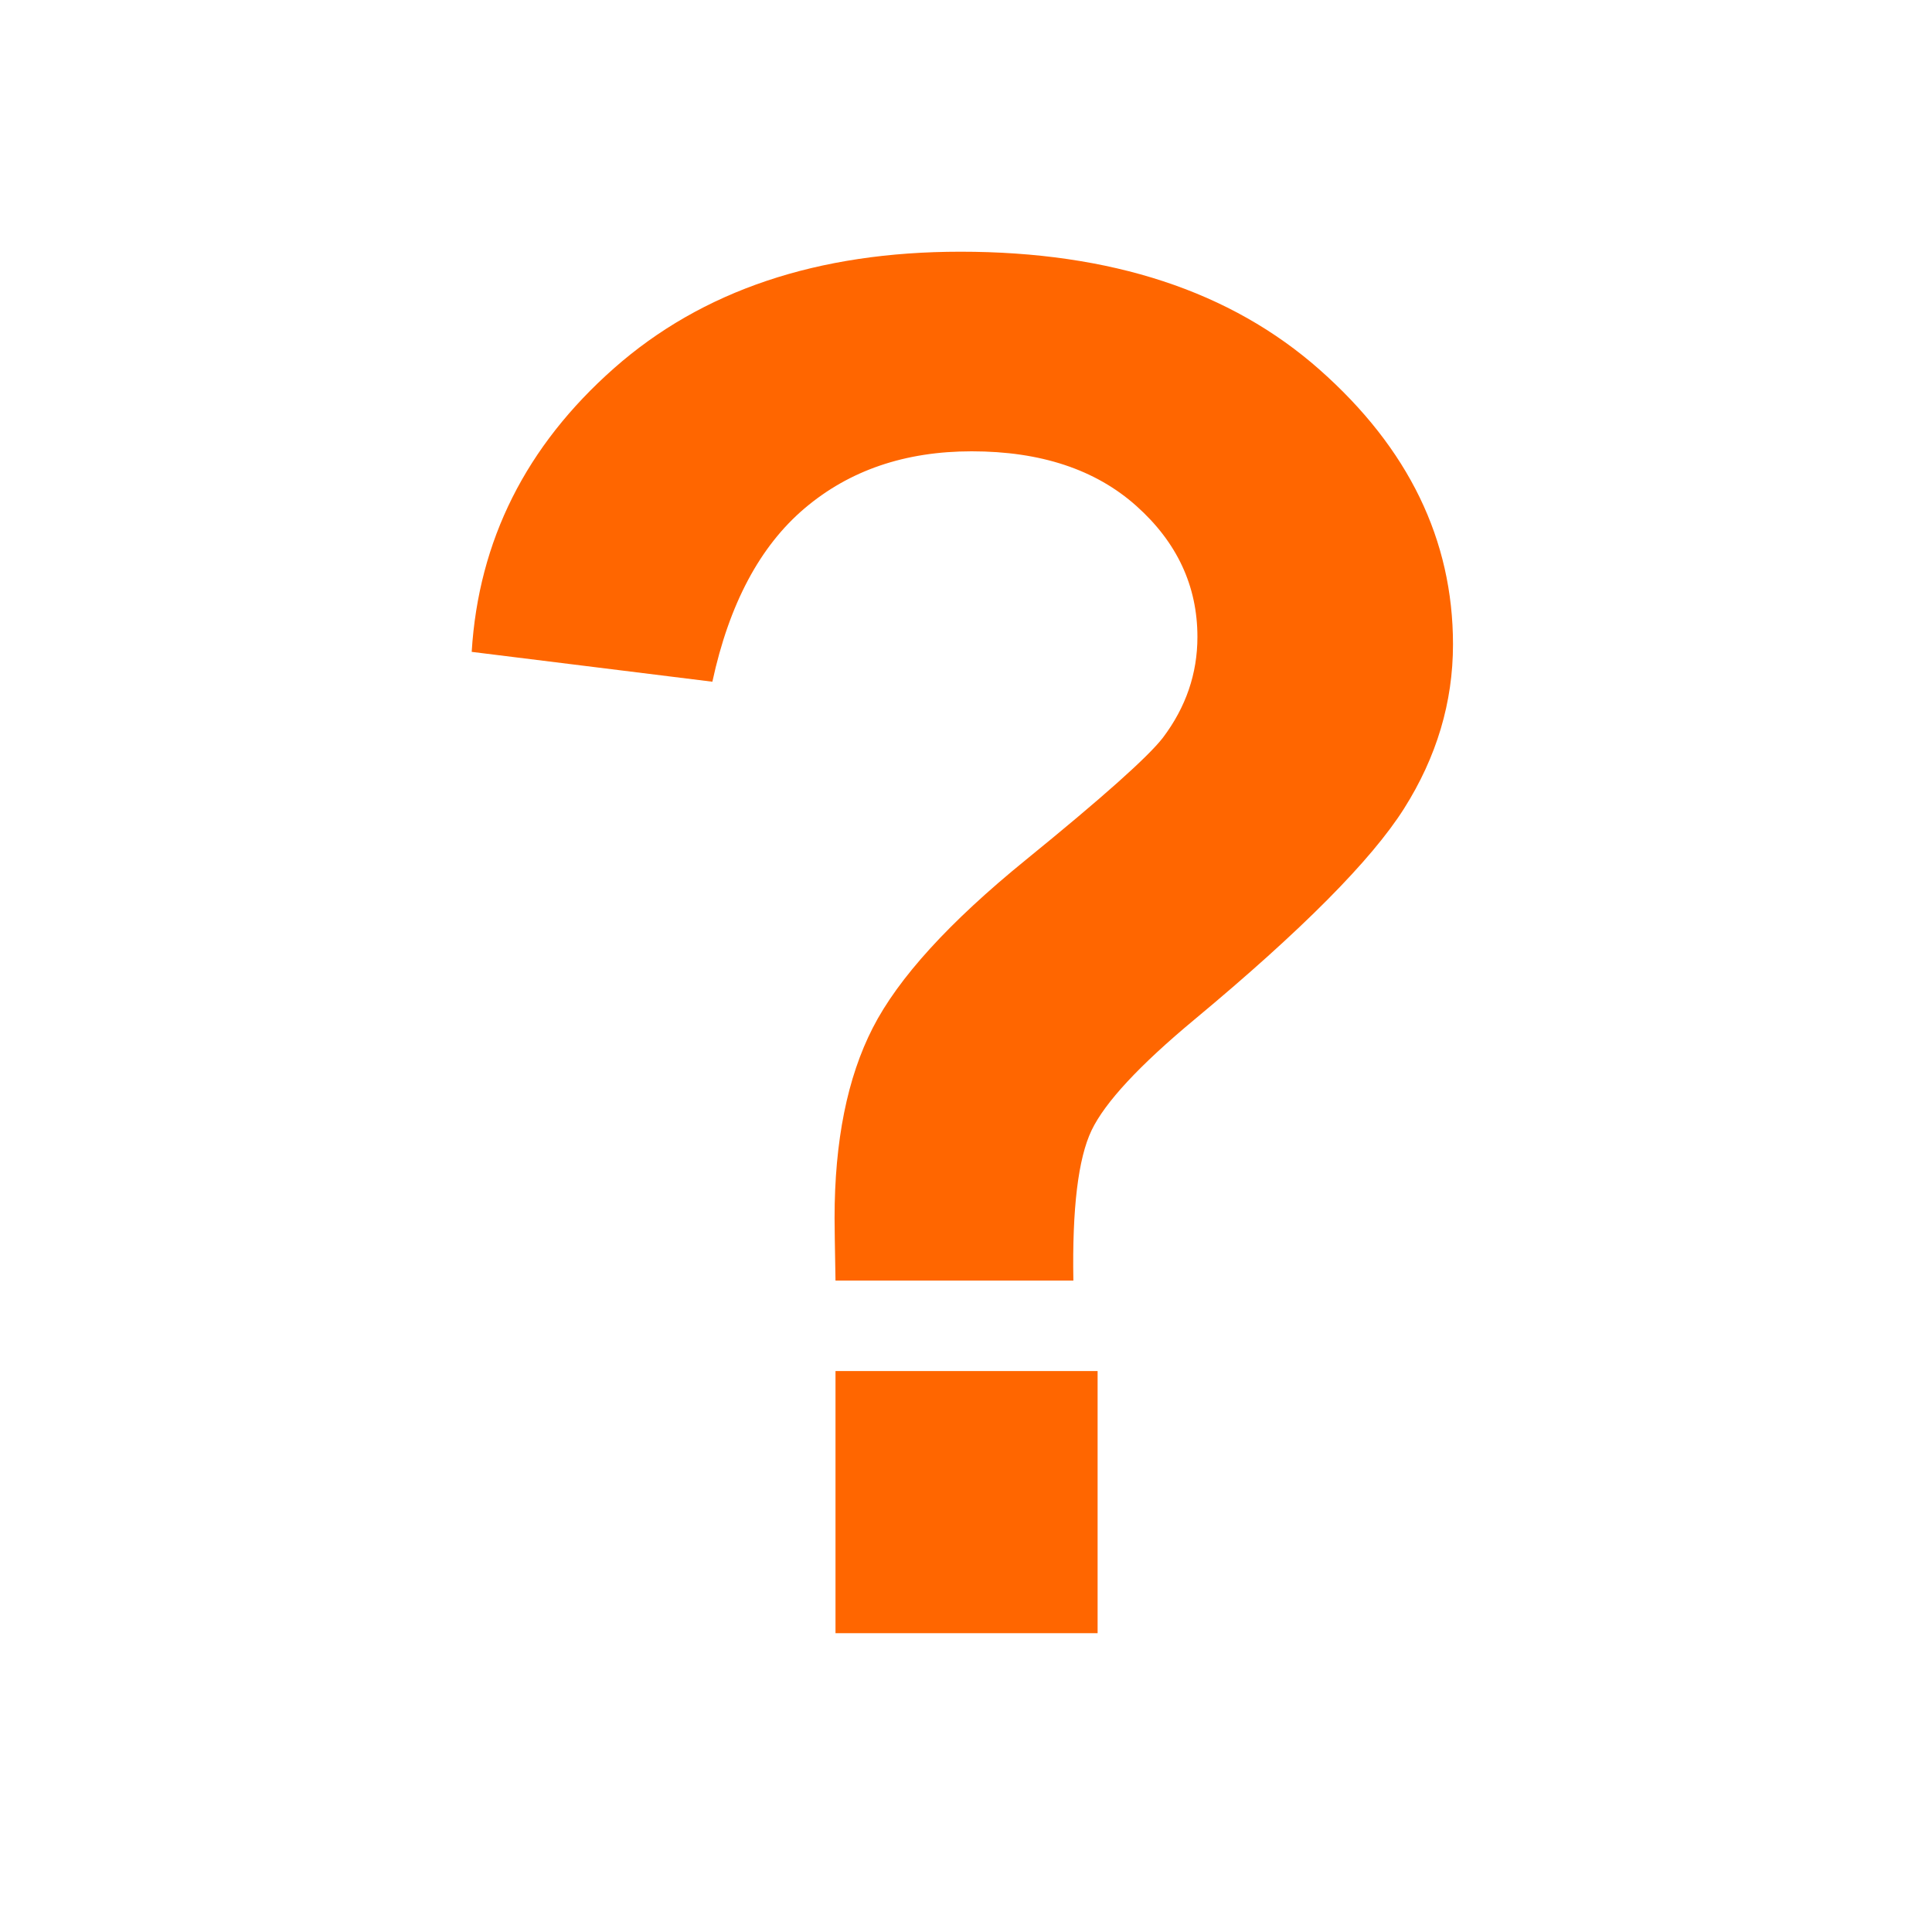 <?xml version="1.0" standalone="no"?>
<!DOCTYPE svg PUBLIC "-//W3C//DTD SVG 1.1//EN" "http://www.w3.org/Graphics/SVG/1.1/DTD/svg11.dtd">
<svg width="100%" height="100%" viewBox="0 0 200 200" version="1.1" xmlns="http://www.w3.org/2000/svg" xmlns:xlink="http://www.w3.org/1999/xlink" xml:space="preserve" style="fill-rule:evenodd;clip-rule:evenodd;stroke-linejoin:round;stroke-miterlimit:1.414;">
    <g transform="matrix(3.09,0,0,3.09,42.937,-74.668)">
        <g id="Layer5">
            <path d="M22.064,67.066L14.095,67.066C14.074,65.92 14.064,65.222 14.064,64.972C14.064,62.389 14.491,60.264 15.345,58.597C16.199,56.93 17.907,55.055 20.47,52.972C23.032,50.889 24.564,49.524 25.064,48.878C25.834,47.857 26.22,46.732 26.22,45.503C26.22,43.795 25.537,42.331 24.173,41.113C22.808,39.894 20.97,39.284 18.657,39.284C16.428,39.284 14.564,39.92 13.064,41.191C11.564,42.461 10.532,44.399 9.97,47.003L1.907,46.003C2.136,42.274 3.725,39.107 6.673,36.503C9.621,33.899 13.491,32.597 18.282,32.597C23.324,32.597 27.334,33.915 30.314,36.55C33.293,39.185 34.782,42.253 34.782,45.753C34.782,47.691 34.235,49.524 33.142,51.253C32.048,52.982 29.709,55.336 26.126,58.316C24.272,59.857 23.121,61.097 22.673,62.034C22.225,62.972 22.022,64.649 22.064,67.066ZM14.095,78.878L14.095,70.097L22.876,70.097L22.876,78.878L14.095,78.878Z" style="fill:#ff6600;fill-rule:nonzero;"/>
        </g>
    </g>
</svg>
